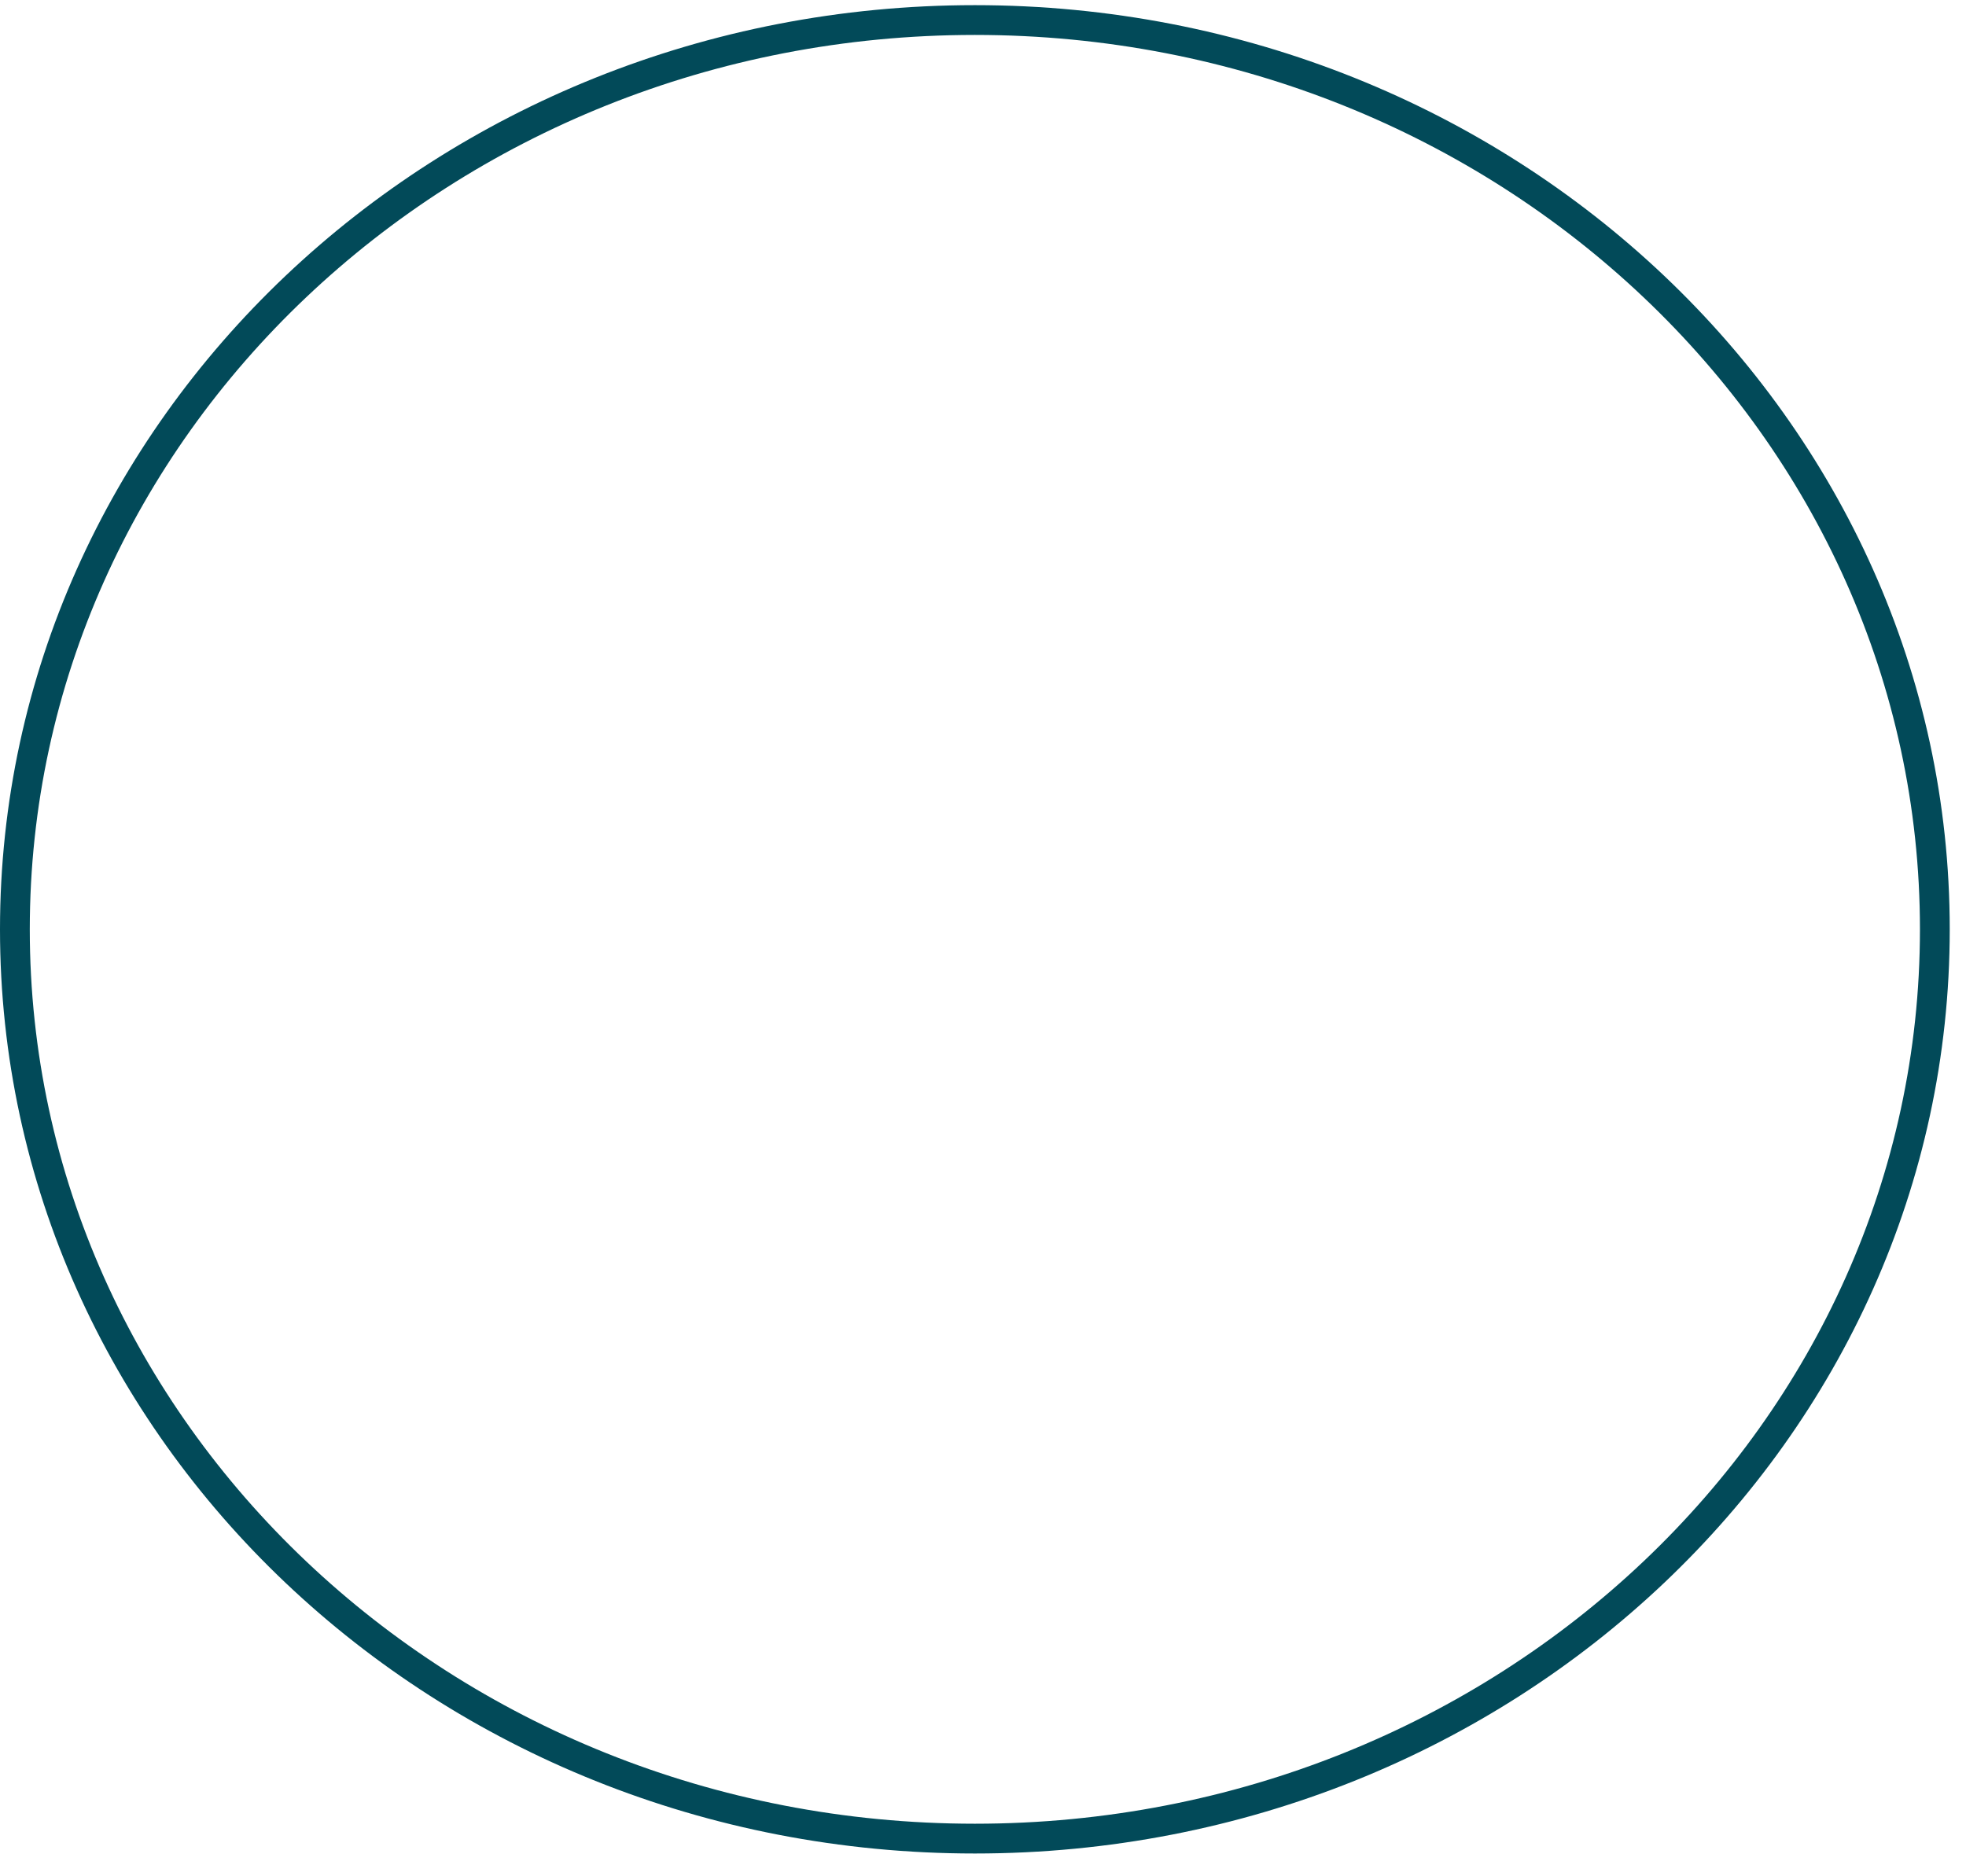 <svg width="66" height="63" viewBox="0 0 66 63" fill="none" xmlns="http://www.w3.org/2000/svg">
<path d="M32.727 0.673C14.903 0.673 0.5 14.367 0.5 31.204C0.5 48.041 14.903 61.735 32.727 61.735C50.551 61.735 64.954 48.041 64.954 31.204C64.954 14.367 50.551 0.673 32.727 0.673Z" stroke="#024A59"/>
</svg>
